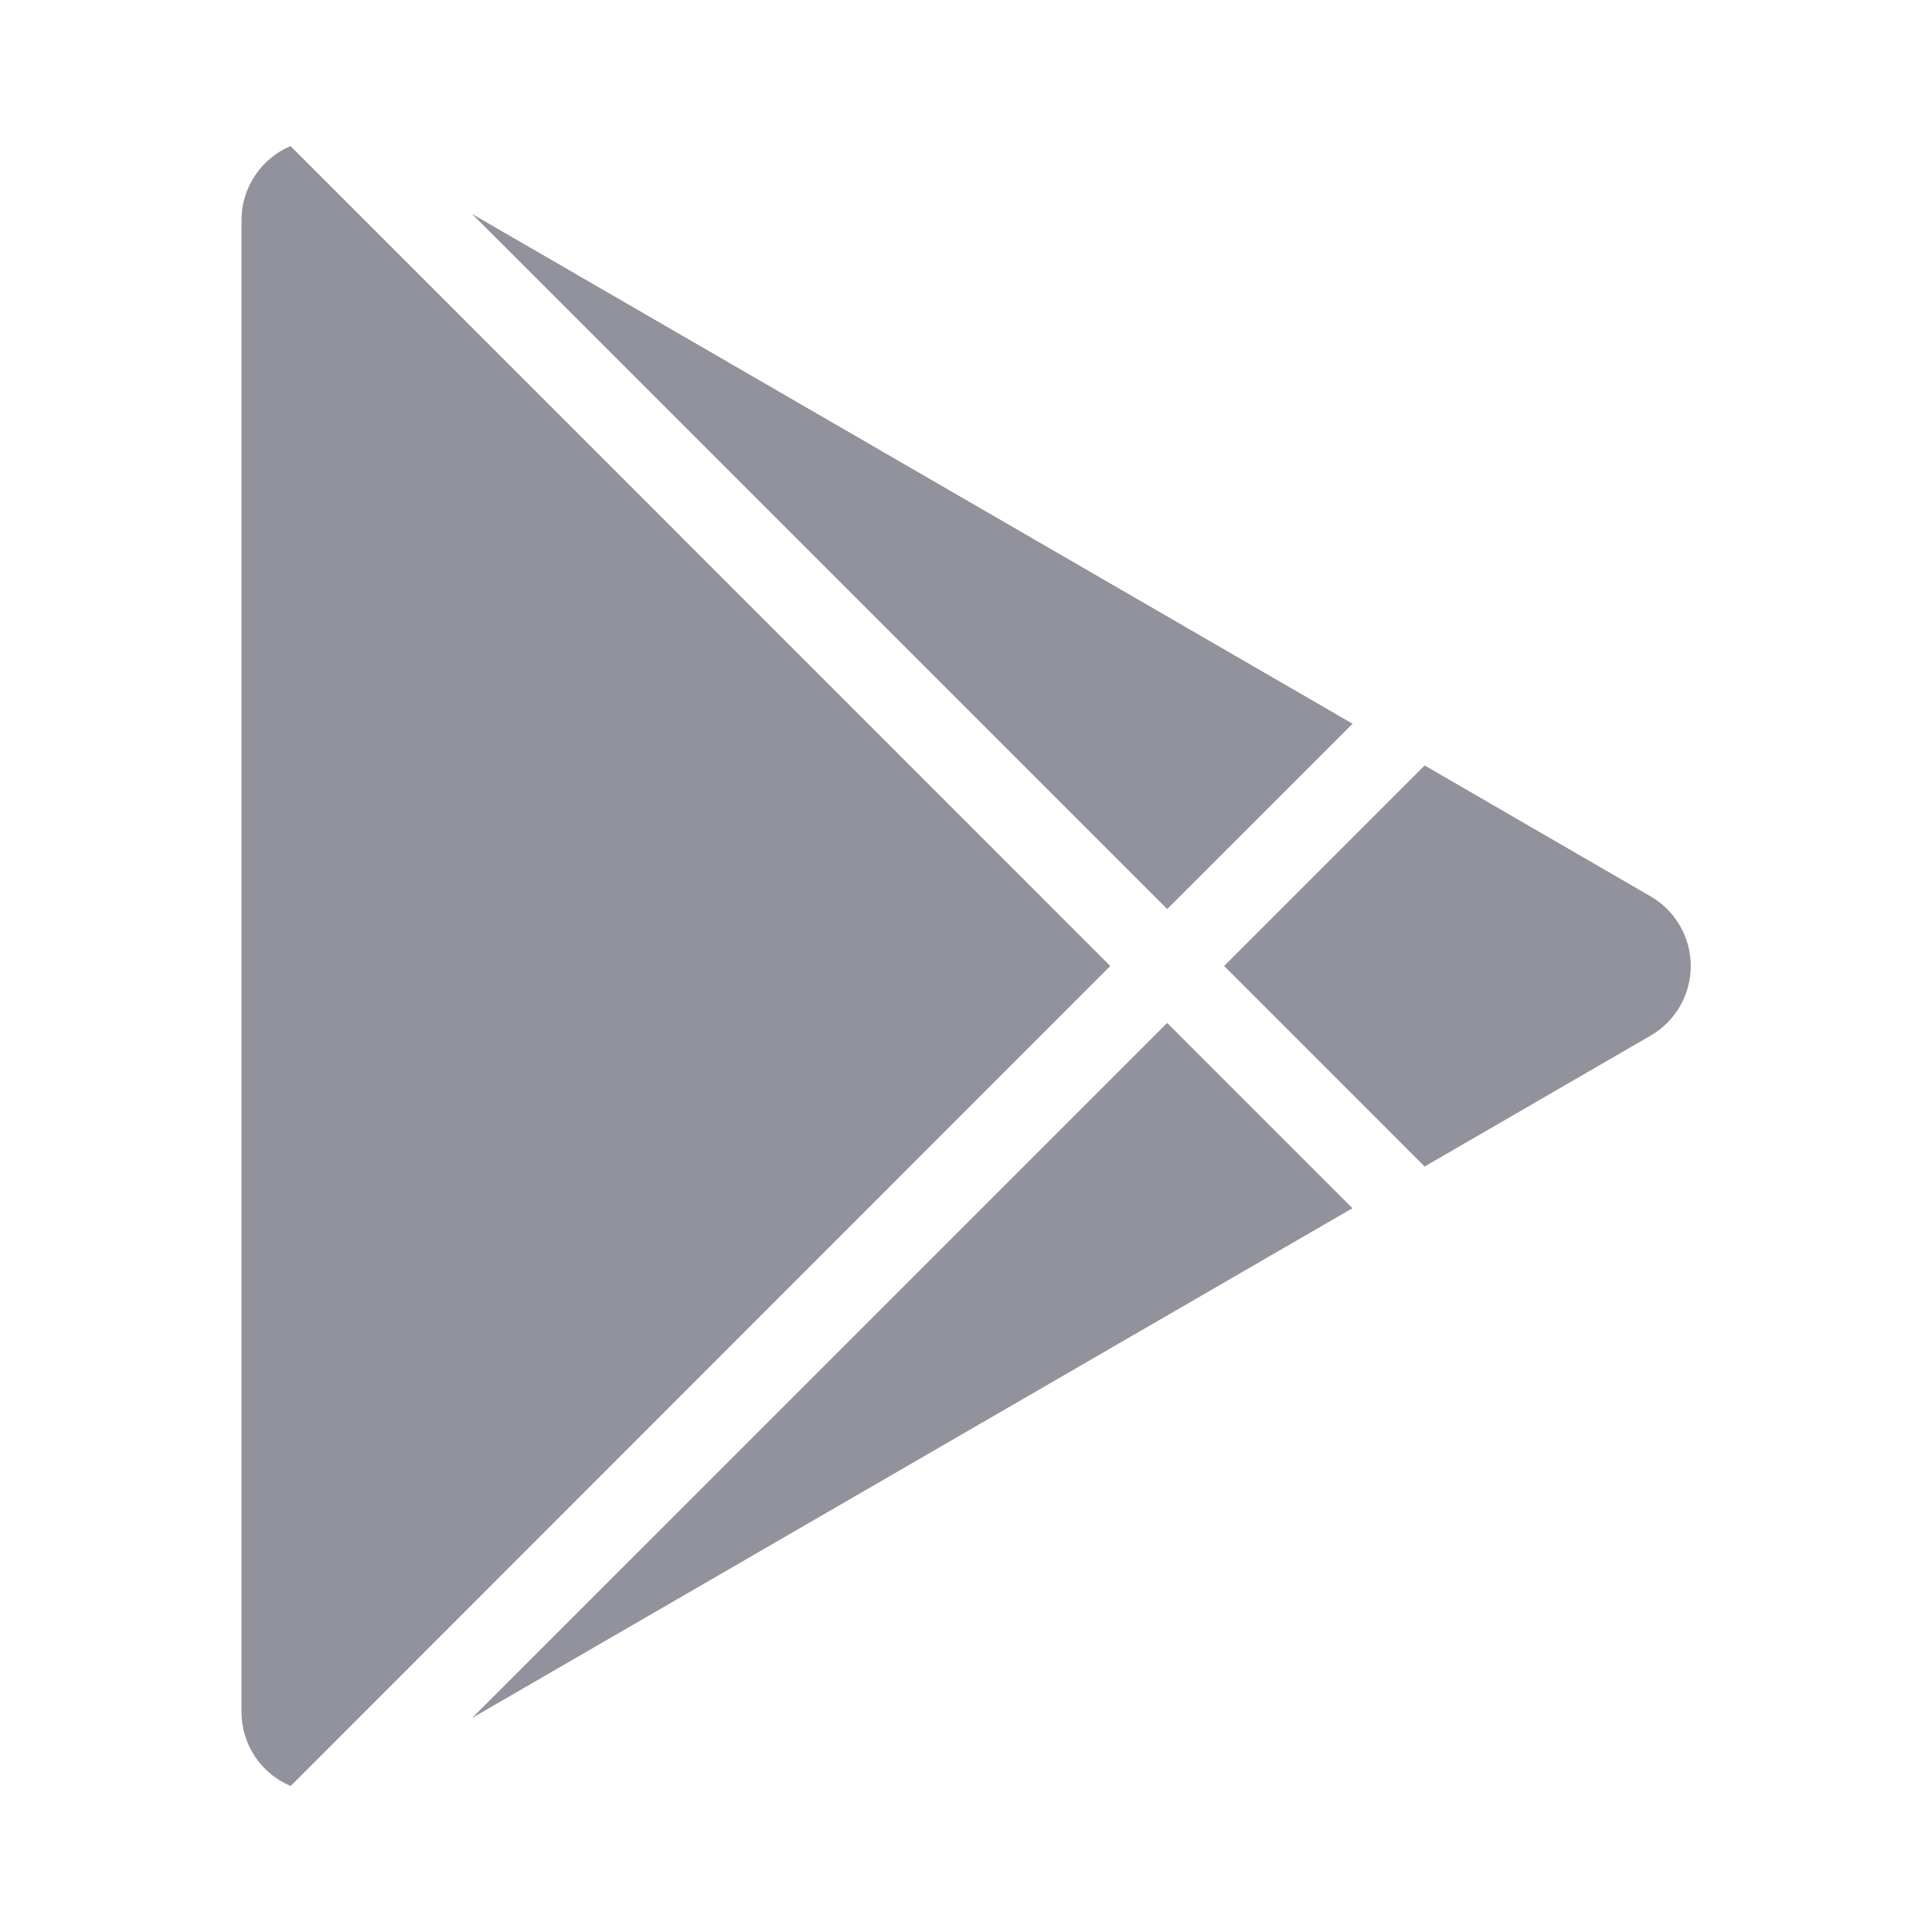 <svg width="30" height="30" viewBox="0 0 30 30" fill="none" xmlns="http://www.w3.org/2000/svg">
<g clip-path="url(#clip0_747_19484)">
<path d="M4.511 2.268L17.24 15L4.513 27.733C4.286 27.637 4.093 27.477 3.957 27.273C3.822 27.068 3.75 26.828 3.75 26.582V3.417C3.75 3.172 3.822 2.933 3.958 2.728C4.093 2.524 4.286 2.363 4.511 2.268ZM18.124 15.884L21.001 18.761L7.33 26.677L18.124 15.884ZM22.122 11.886L25.631 13.919C25.821 14.029 25.978 14.186 26.087 14.376C26.197 14.566 26.254 14.781 26.254 15C26.254 15.219 26.197 15.434 26.087 15.624C25.978 15.814 25.821 15.971 25.631 16.081L22.121 18.114L19.008 15L22.122 11.886ZM7.33 3.322L21.003 11.238L18.124 14.116L7.33 3.322Z" fill="#92929D"/>
</g>
<defs>
<clipPath id="clip0_747_19484">
<rect width="30" height="30" fill="white"/>
</clipPath>
</defs>
</svg>
